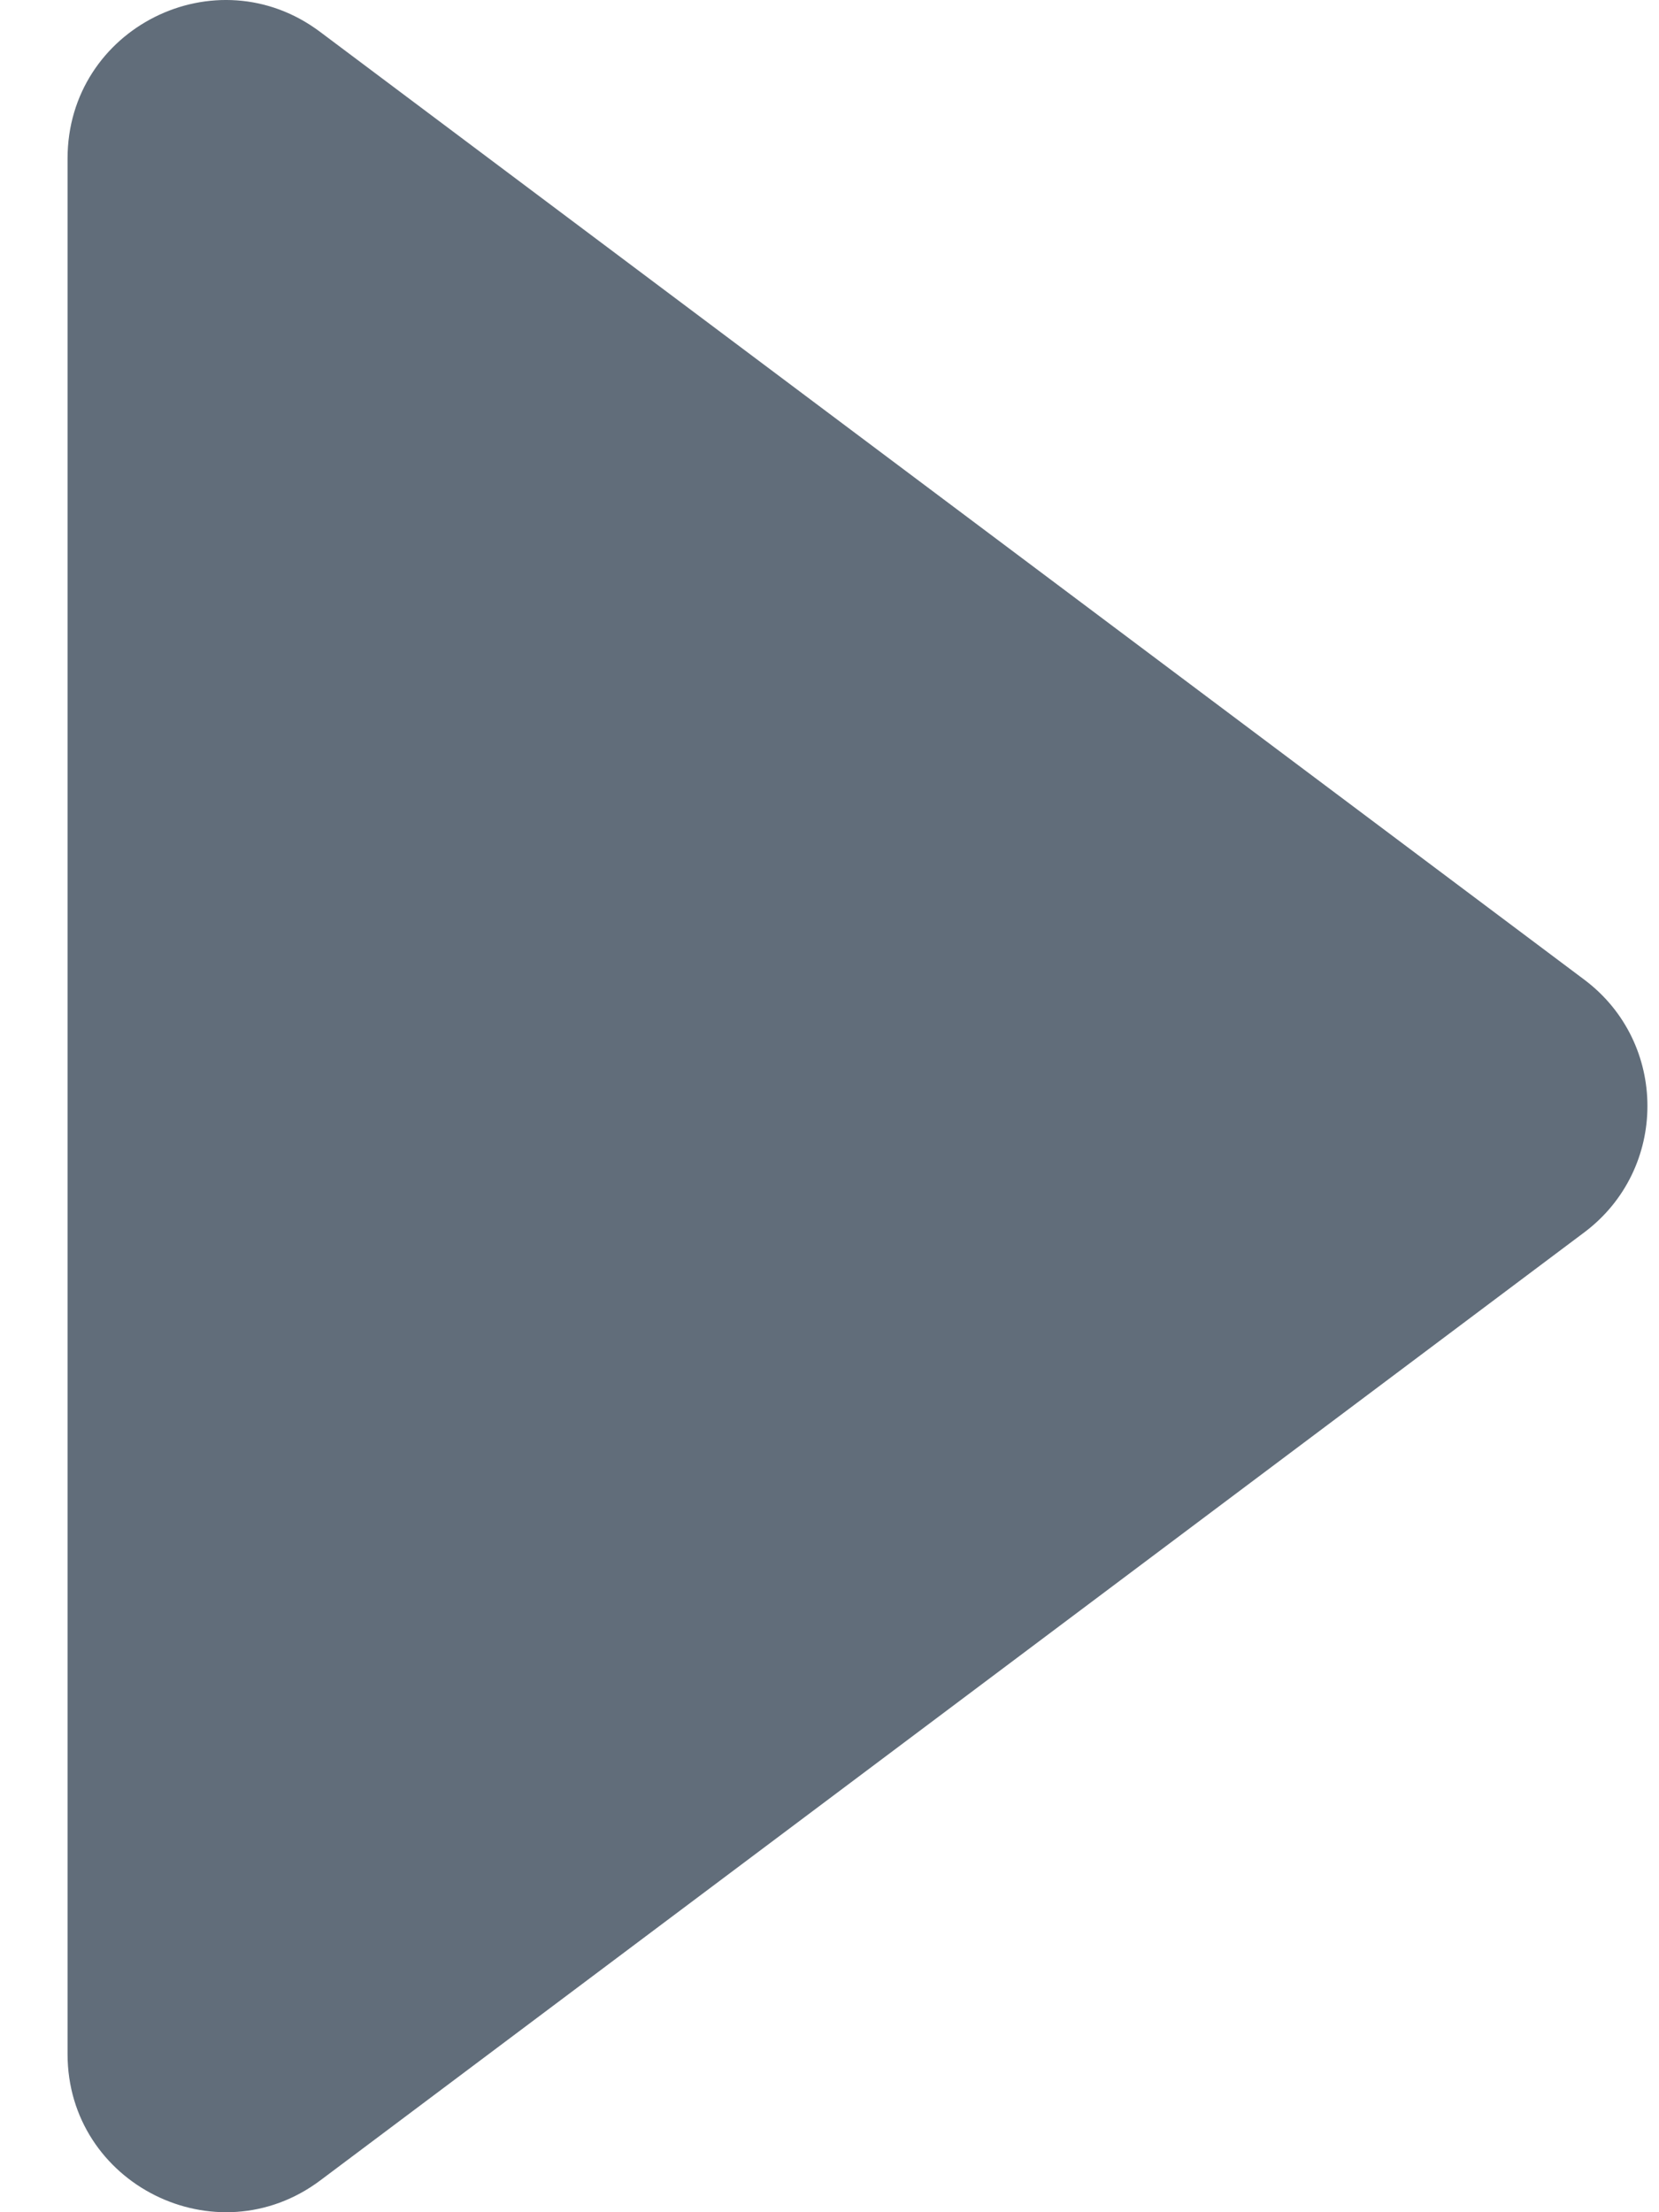 <svg width="18" height="24" viewBox="0 0 18 24" fill="none" xmlns="http://www.w3.org/2000/svg">
<path fill-rule="evenodd" clip-rule="evenodd" d="M3.476 0.348L17.189 10.628C18.103 11.313 18.103 12.684 17.189 13.37L3.475 23.655C2.346 24.501 0.733 23.695 0.733 22.284V1.72C0.733 0.303 2.346 -0.503 3.476 0.348" fill="#616D7A"/>
</svg>
